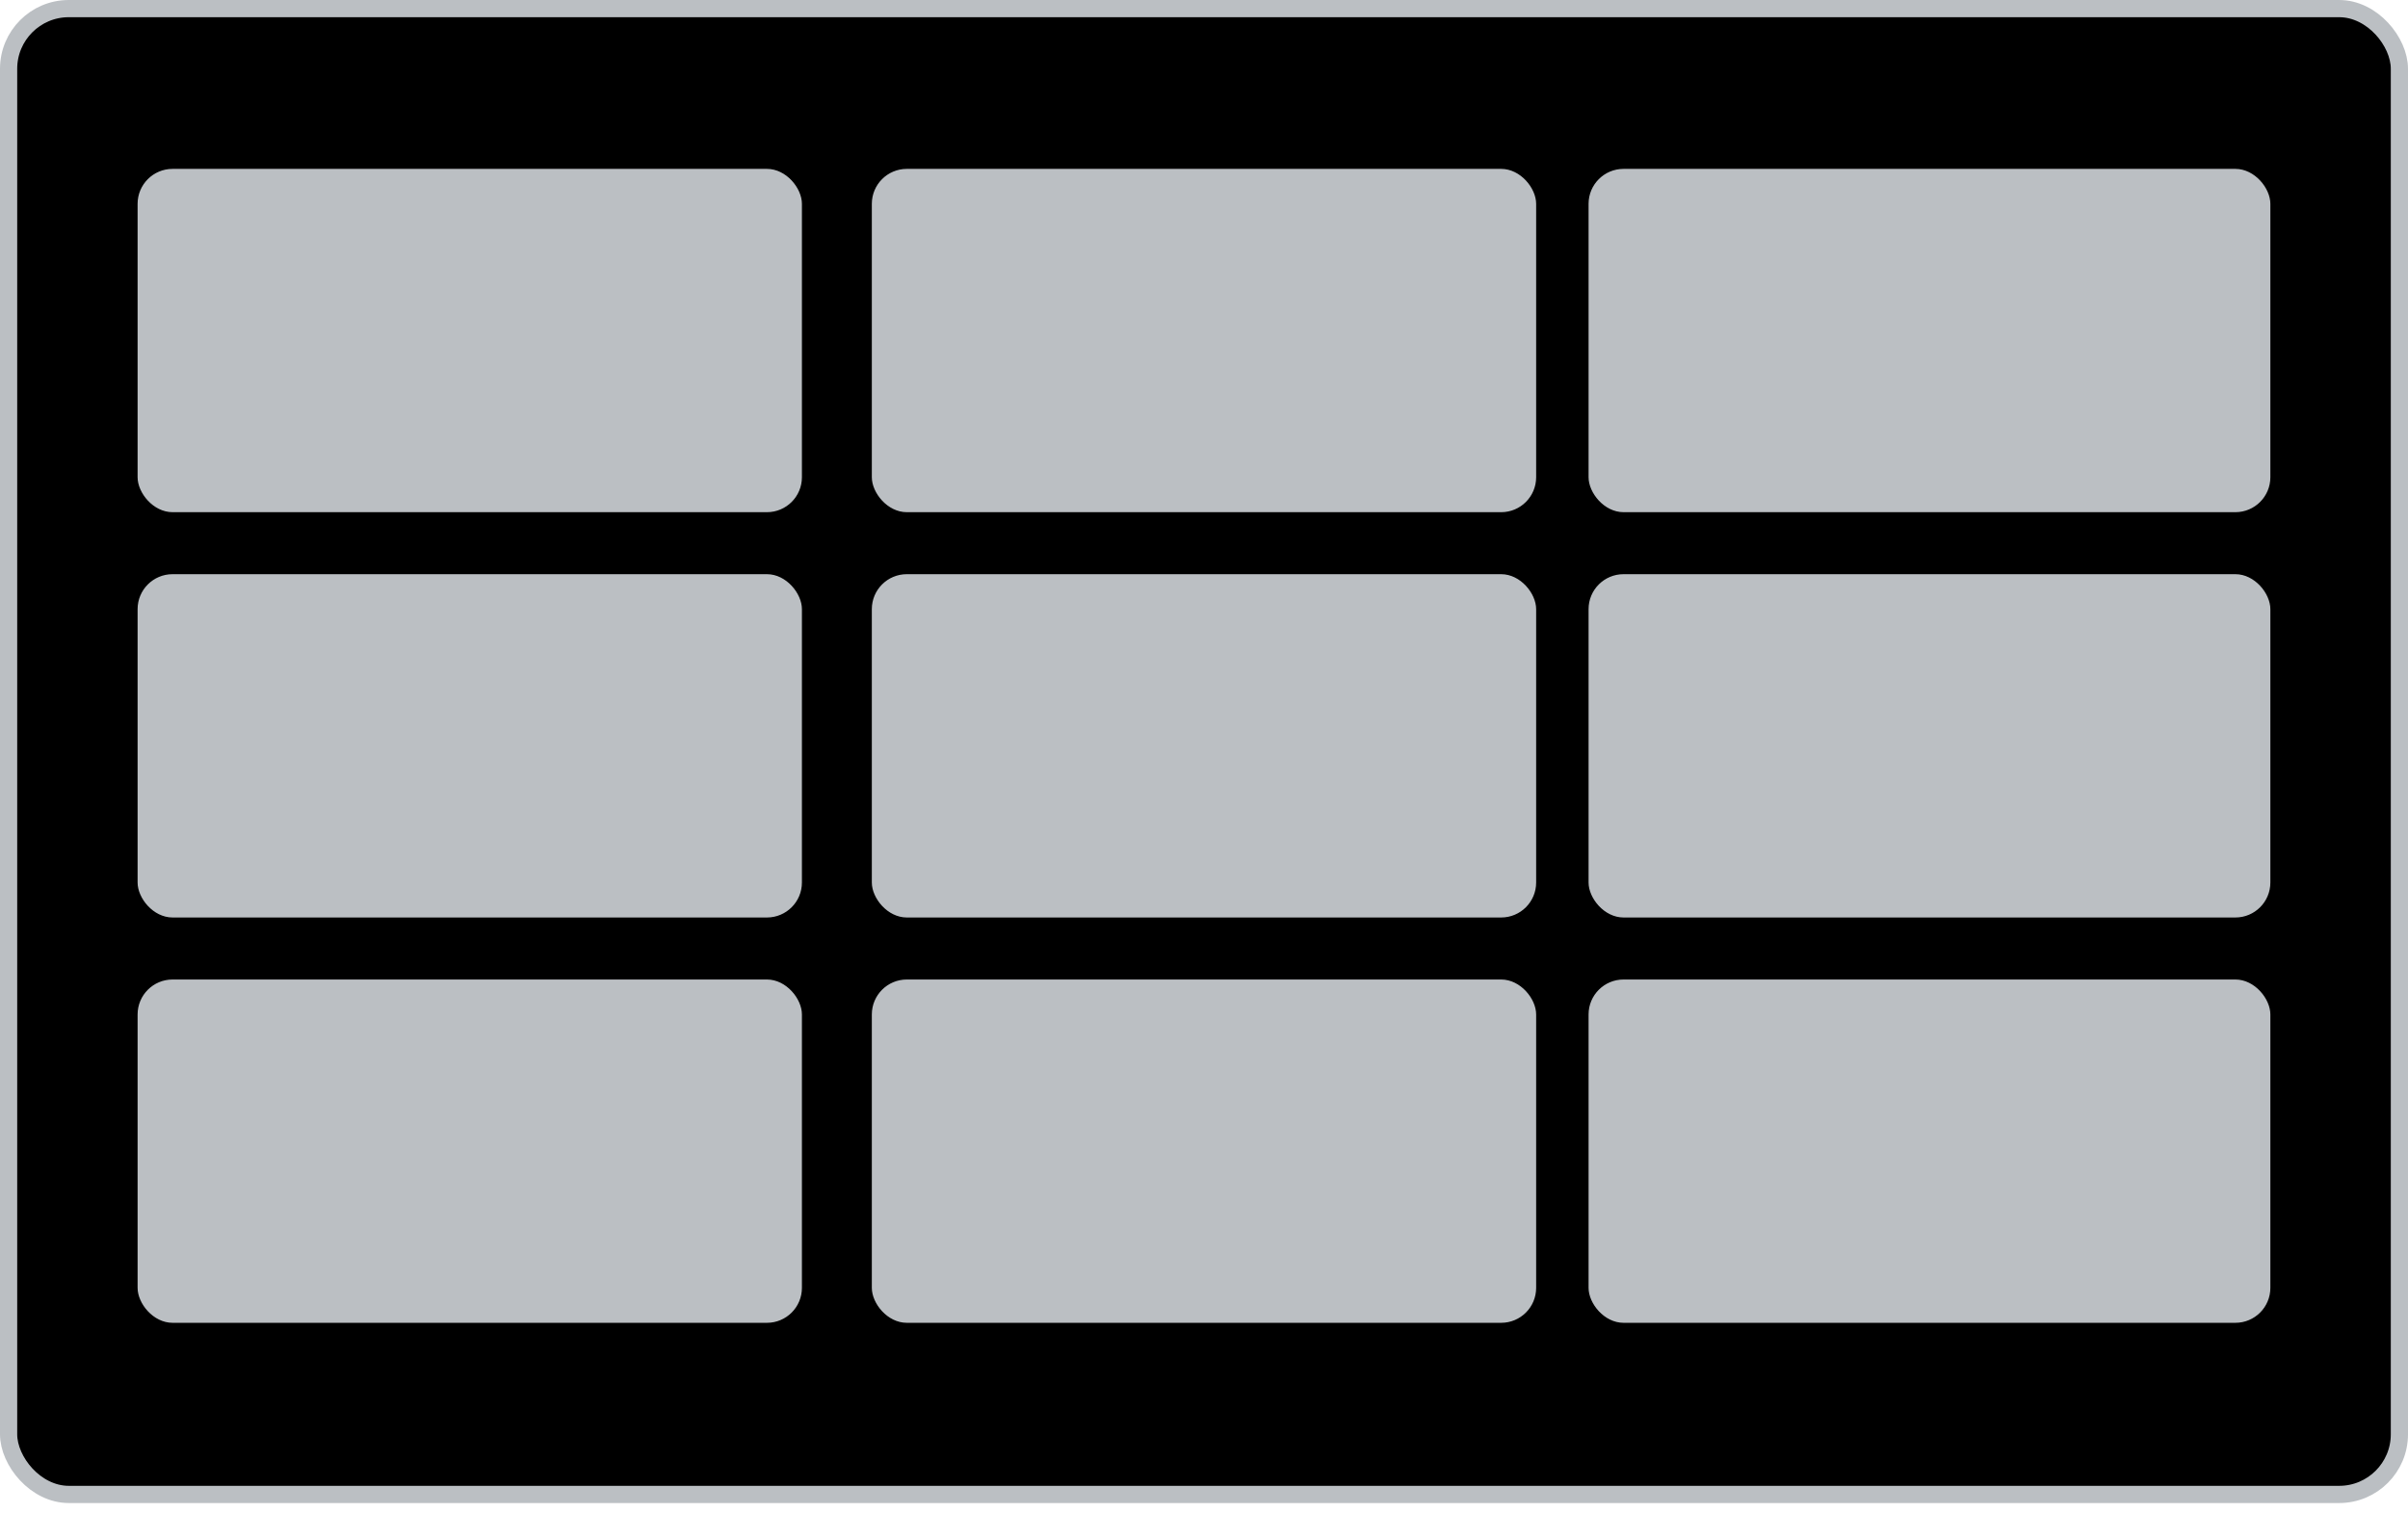<svg width="140" height="88" viewBox="0 0 140 88" fill="none" xmlns="http://www.w3.org/2000/svg">
    <rect x="0.5" y="0.5" width="139" height="86.396" rx="3.5" fill="currentColor" stroke="#BBBFC3"/>
    <rect x="8" y="9.82" width="38.623" height="19.962" rx="2.033" fill="#BBBFC3"/>
    <rect x="8" y="33.387" width="38.623" height="19.962" rx="2.033" fill="#BBBFC3"/>
    <rect x="8" y="56.955" width="38.623" height="19.962" rx="2.033" fill="#BBBFC3"/>
    <rect x="50.688" y="9.82" width="38.623" height="19.962" rx="2.033" fill="#BBBFC3"/>
    <rect x="50.688" y="33.387" width="38.623" height="19.962" rx="2.033" fill="#BBBFC3"/>
    <rect x="50.688" y="56.955" width="38.623" height="19.962" rx="2.033" fill="#BBBFC3"/>
    <rect x="92.359" y="9.82" width="39.639" height="19.962" rx="2.033" fill="#BBBFC3"/>
    <rect x="92.359" y="33.387" width="39.639" height="19.962" rx="2.033" fill="#BBBFC3"/>
    <rect x="92.359" y="56.955" width="39.639" height="19.962" rx="2.033" fill="#BBBFC3"/>
</svg>
